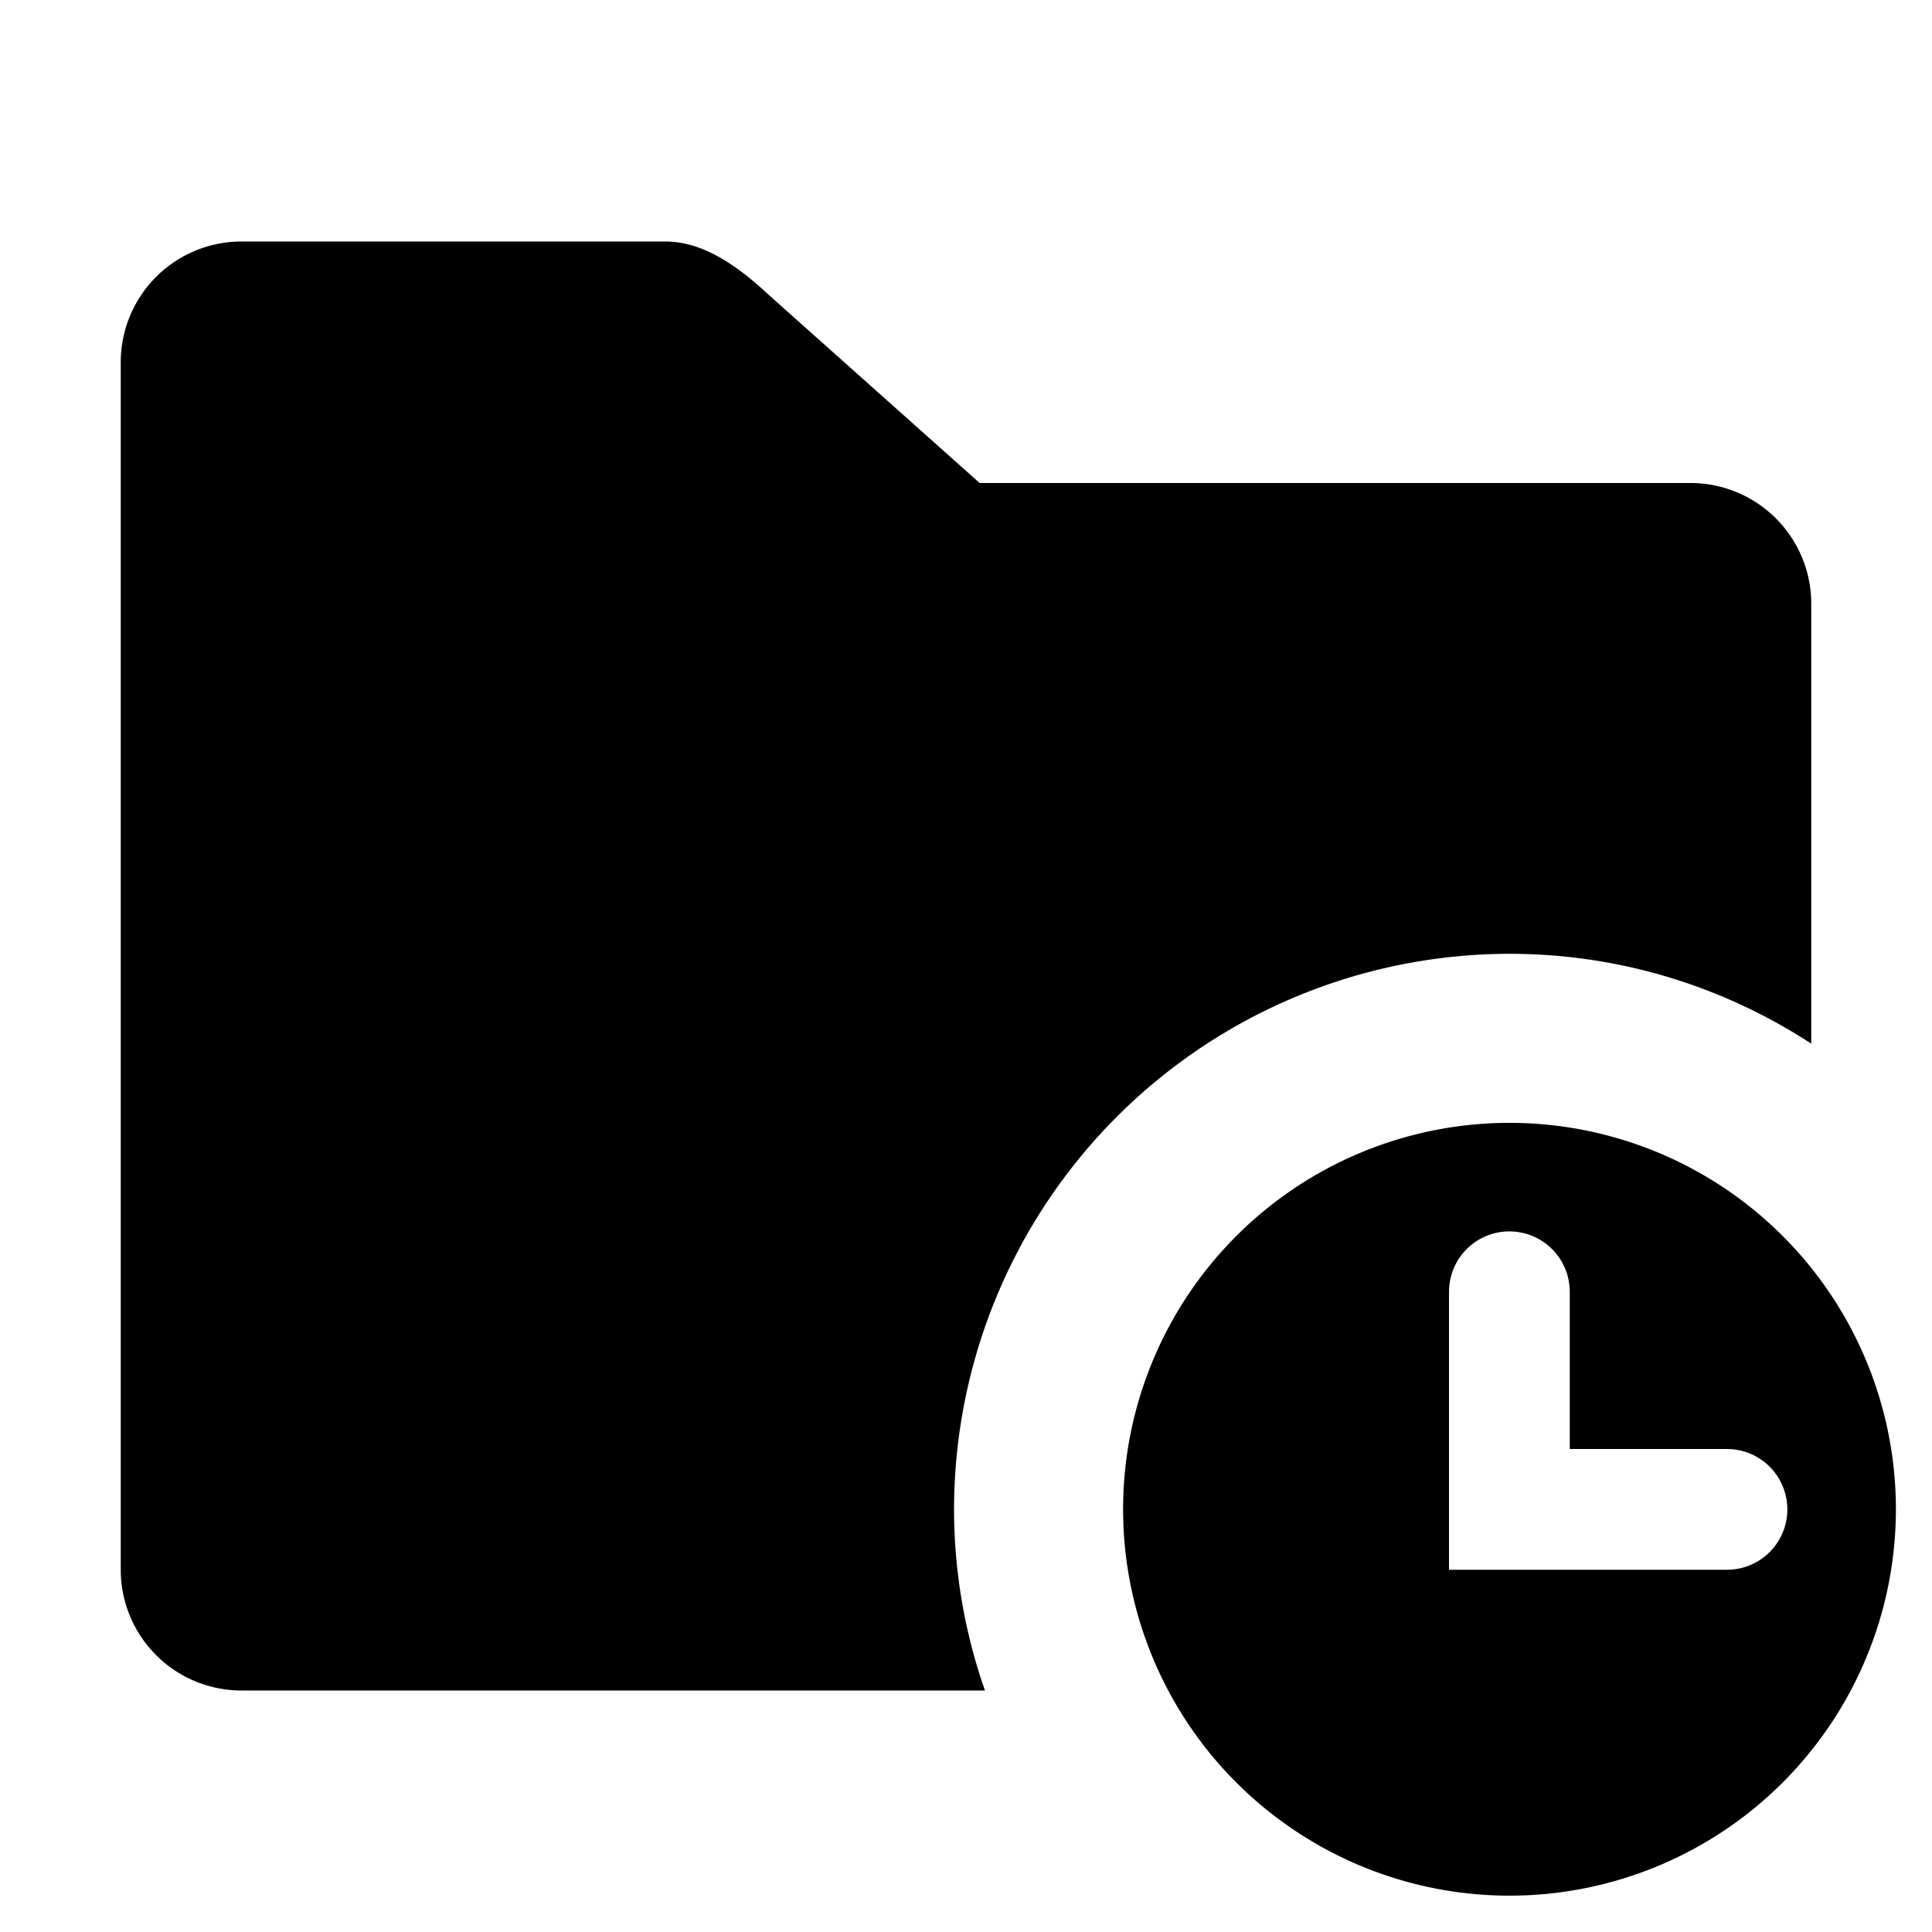 <svg xmlns="http://www.w3.org/2000/svg" viewBox="0 0 16 16">
    <path d="M12.501 7.899c.921 0 1.779.275 2.499.744V5a1 1 0 00-1-1H8.113L6.372 2.447C6.102 2.195 5.82 2 5.508 2H2a1 1 0 00-1 1v10a1 1 0 001 1h6.157a4.547 4.547 0 01-.256-1.5 4.605 4.605 0 014.6-4.601z"/>
    <path d="M12.501 9.299a3.2 3.2 0 100 6.4 3.2 3.2 0 000-6.4zM14.302 13H12v-2.302a.5.5 0 011 0V12h1.302a.5.5 0 010 1z"/>
</svg>